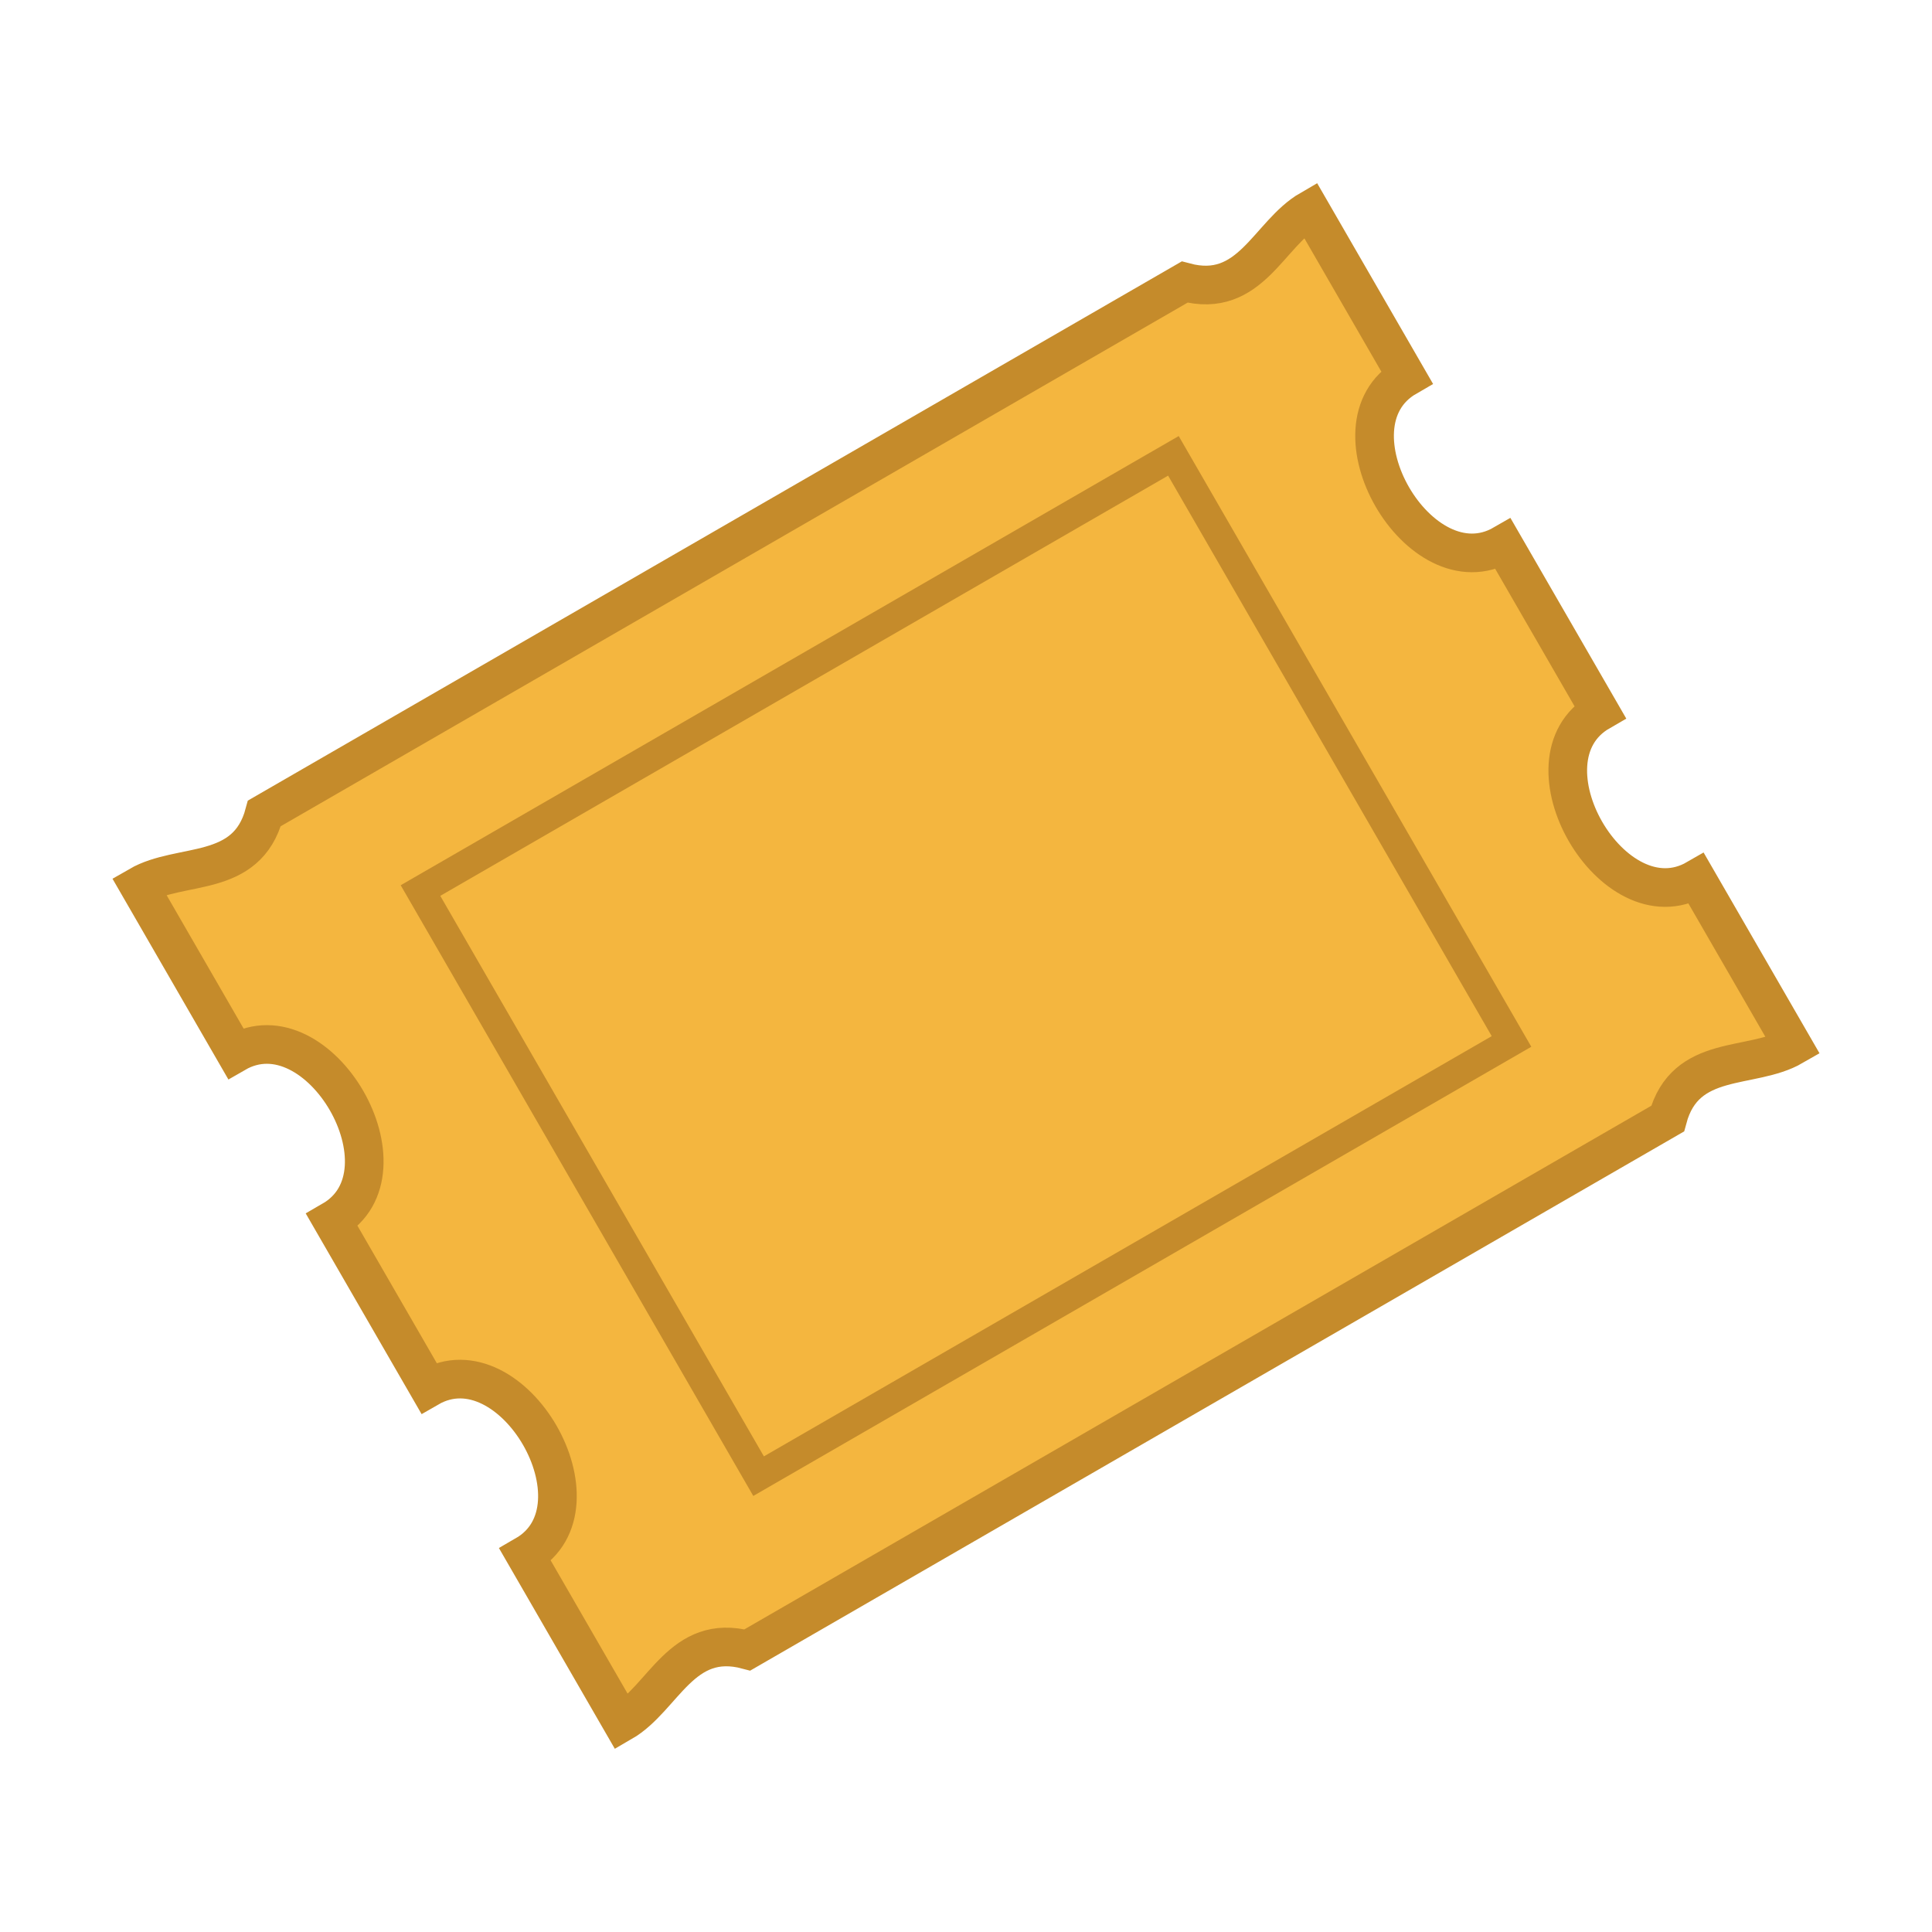 <svg width="200" height="200" viewBox="0 0 200 200" fill="none" xmlns="http://www.w3.org/2000/svg">
  <g transform="rotate(-30 100 100)">
    <path d="M30 50 C35 50, 40 55, 45 50 L155 50 C160 55, 165 50, 170 50 L170 70 
             C160 70, 160 90, 170 90 L170 110 C160 110, 160 130, 170 130 L170 150
             C165 150, 160 145, 155 150 L45 150 C40 145, 35 150, 30 150 L30 130
             C40 130, 40 110, 30 110 L30 90 C40 90, 40 70, 30 70 Z" fill="#F4B63F" stroke="#C58B2B" stroke-width="4"></path>
    <rect x="55" y="65" width="90" height="70" fill="none" stroke="#C58B2B" stroke-width="3"></rect>
  </g>
</svg>
